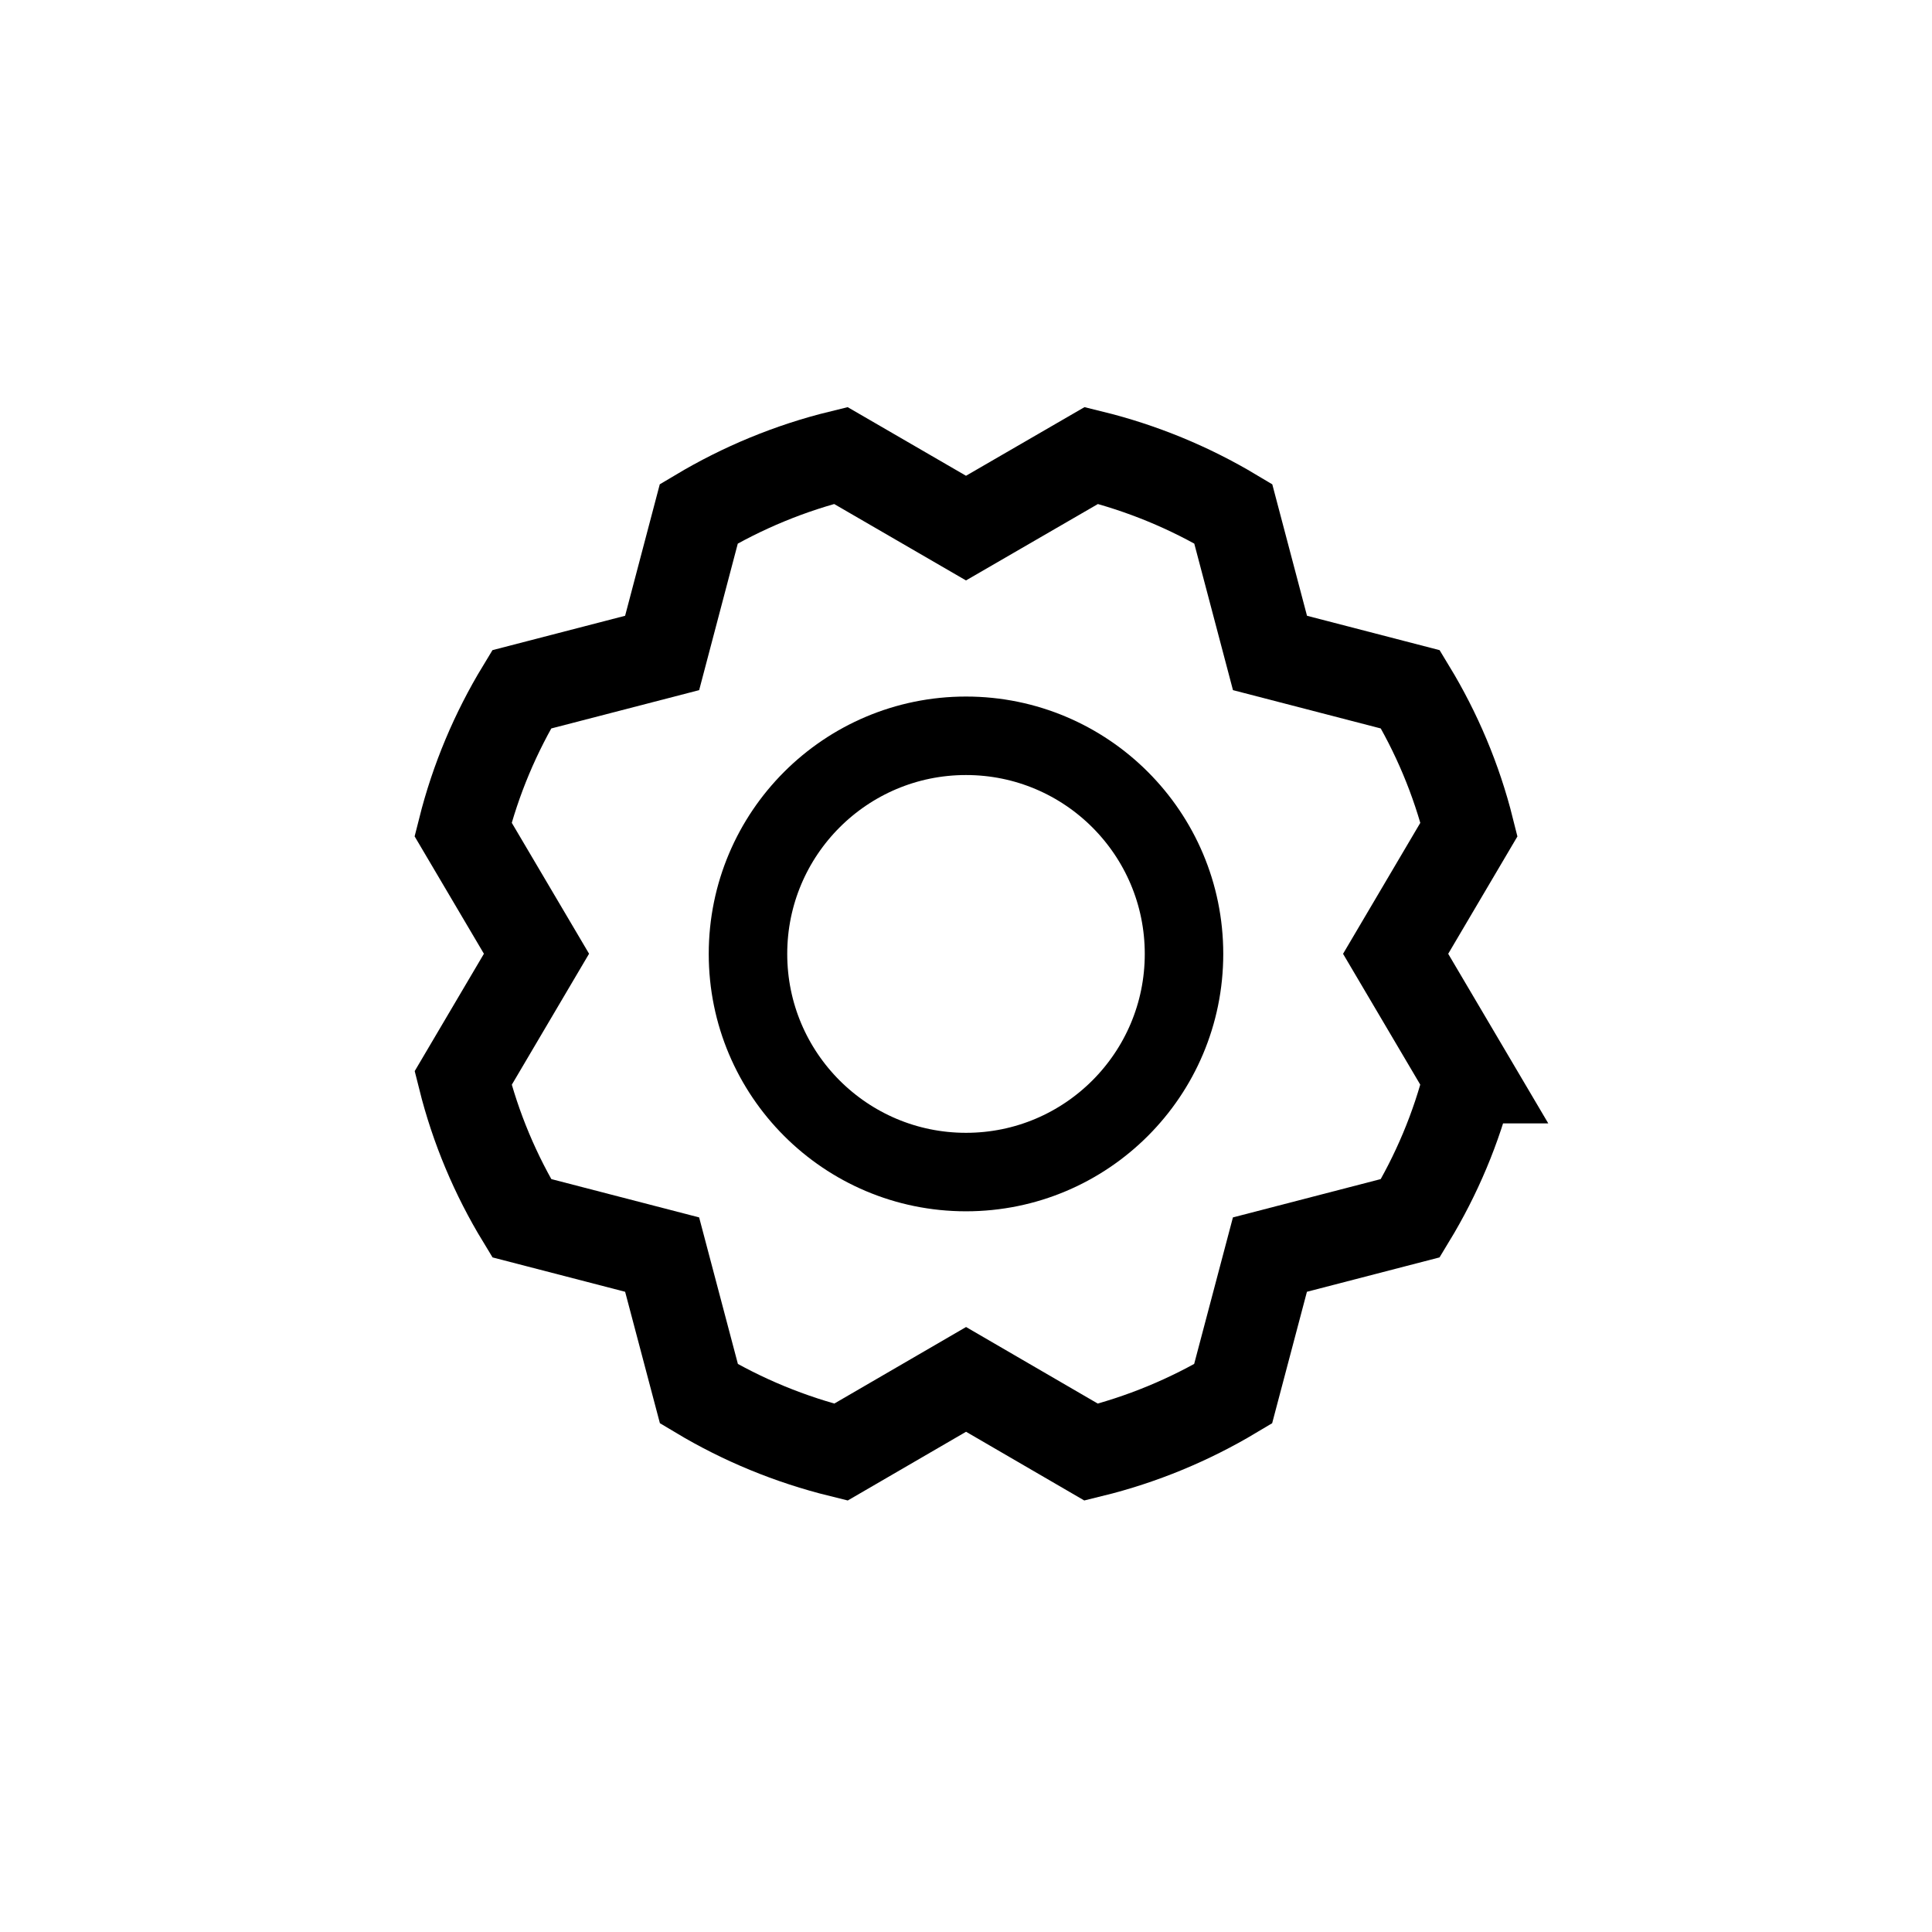 <svg xmlns="http://www.w3.org/2000/svg" xmlns:xlink="http://www.w3.org/1999/xlink" width="32" height="32" viewBox="0 0 32 32">
    <defs>
        <rect id="5tctsdgnga" width="24" height="24" x="0" y="0" rx="4"/>
    </defs>
    <g fill="none" fill-rule="evenodd" transform="translate(4 4)">
        <mask id="tiahra1dqb" fill="#fff">
            <use xlink:href="#5tctsdgnga"/>
        </mask>
        <g stroke="#000" mask="url(#tiahra1dqb)">
            <g transform="translate(2.667 2.667)">
                <path stroke-width="1.5" d="M17.663 11.19c-.207.828-.538 1.608-.97 2.32l-2.326.603-.61 2.306c-.72.43-1.51.76-2.35.966L9.334 16.18 7.26 17.385c-.84-.207-1.63-.535-2.35-.966L4.3 14.113l-2.326-.603c-.433-.712-.763-1.492-.97-2.32l1.215-2.06-1.216-2.06c.208-.827.538-1.607.97-2.319L4.3 4.148l.608-2.306c.721-.43 1.511-.76 2.35-.965L9.333 2.08 11.41.877c.838.206 1.628.534 2.349.965l.609 2.306 2.326.603c.432.712.763 1.492.97 2.32l-1.215 2.06 1.215 2.059z"/>
                <ellipse cx="9.333" cy="9.133" stroke-width="1.3" rx="3.611" ry="3.613"/>
            </g>
        </g>
    </g>
</svg>
